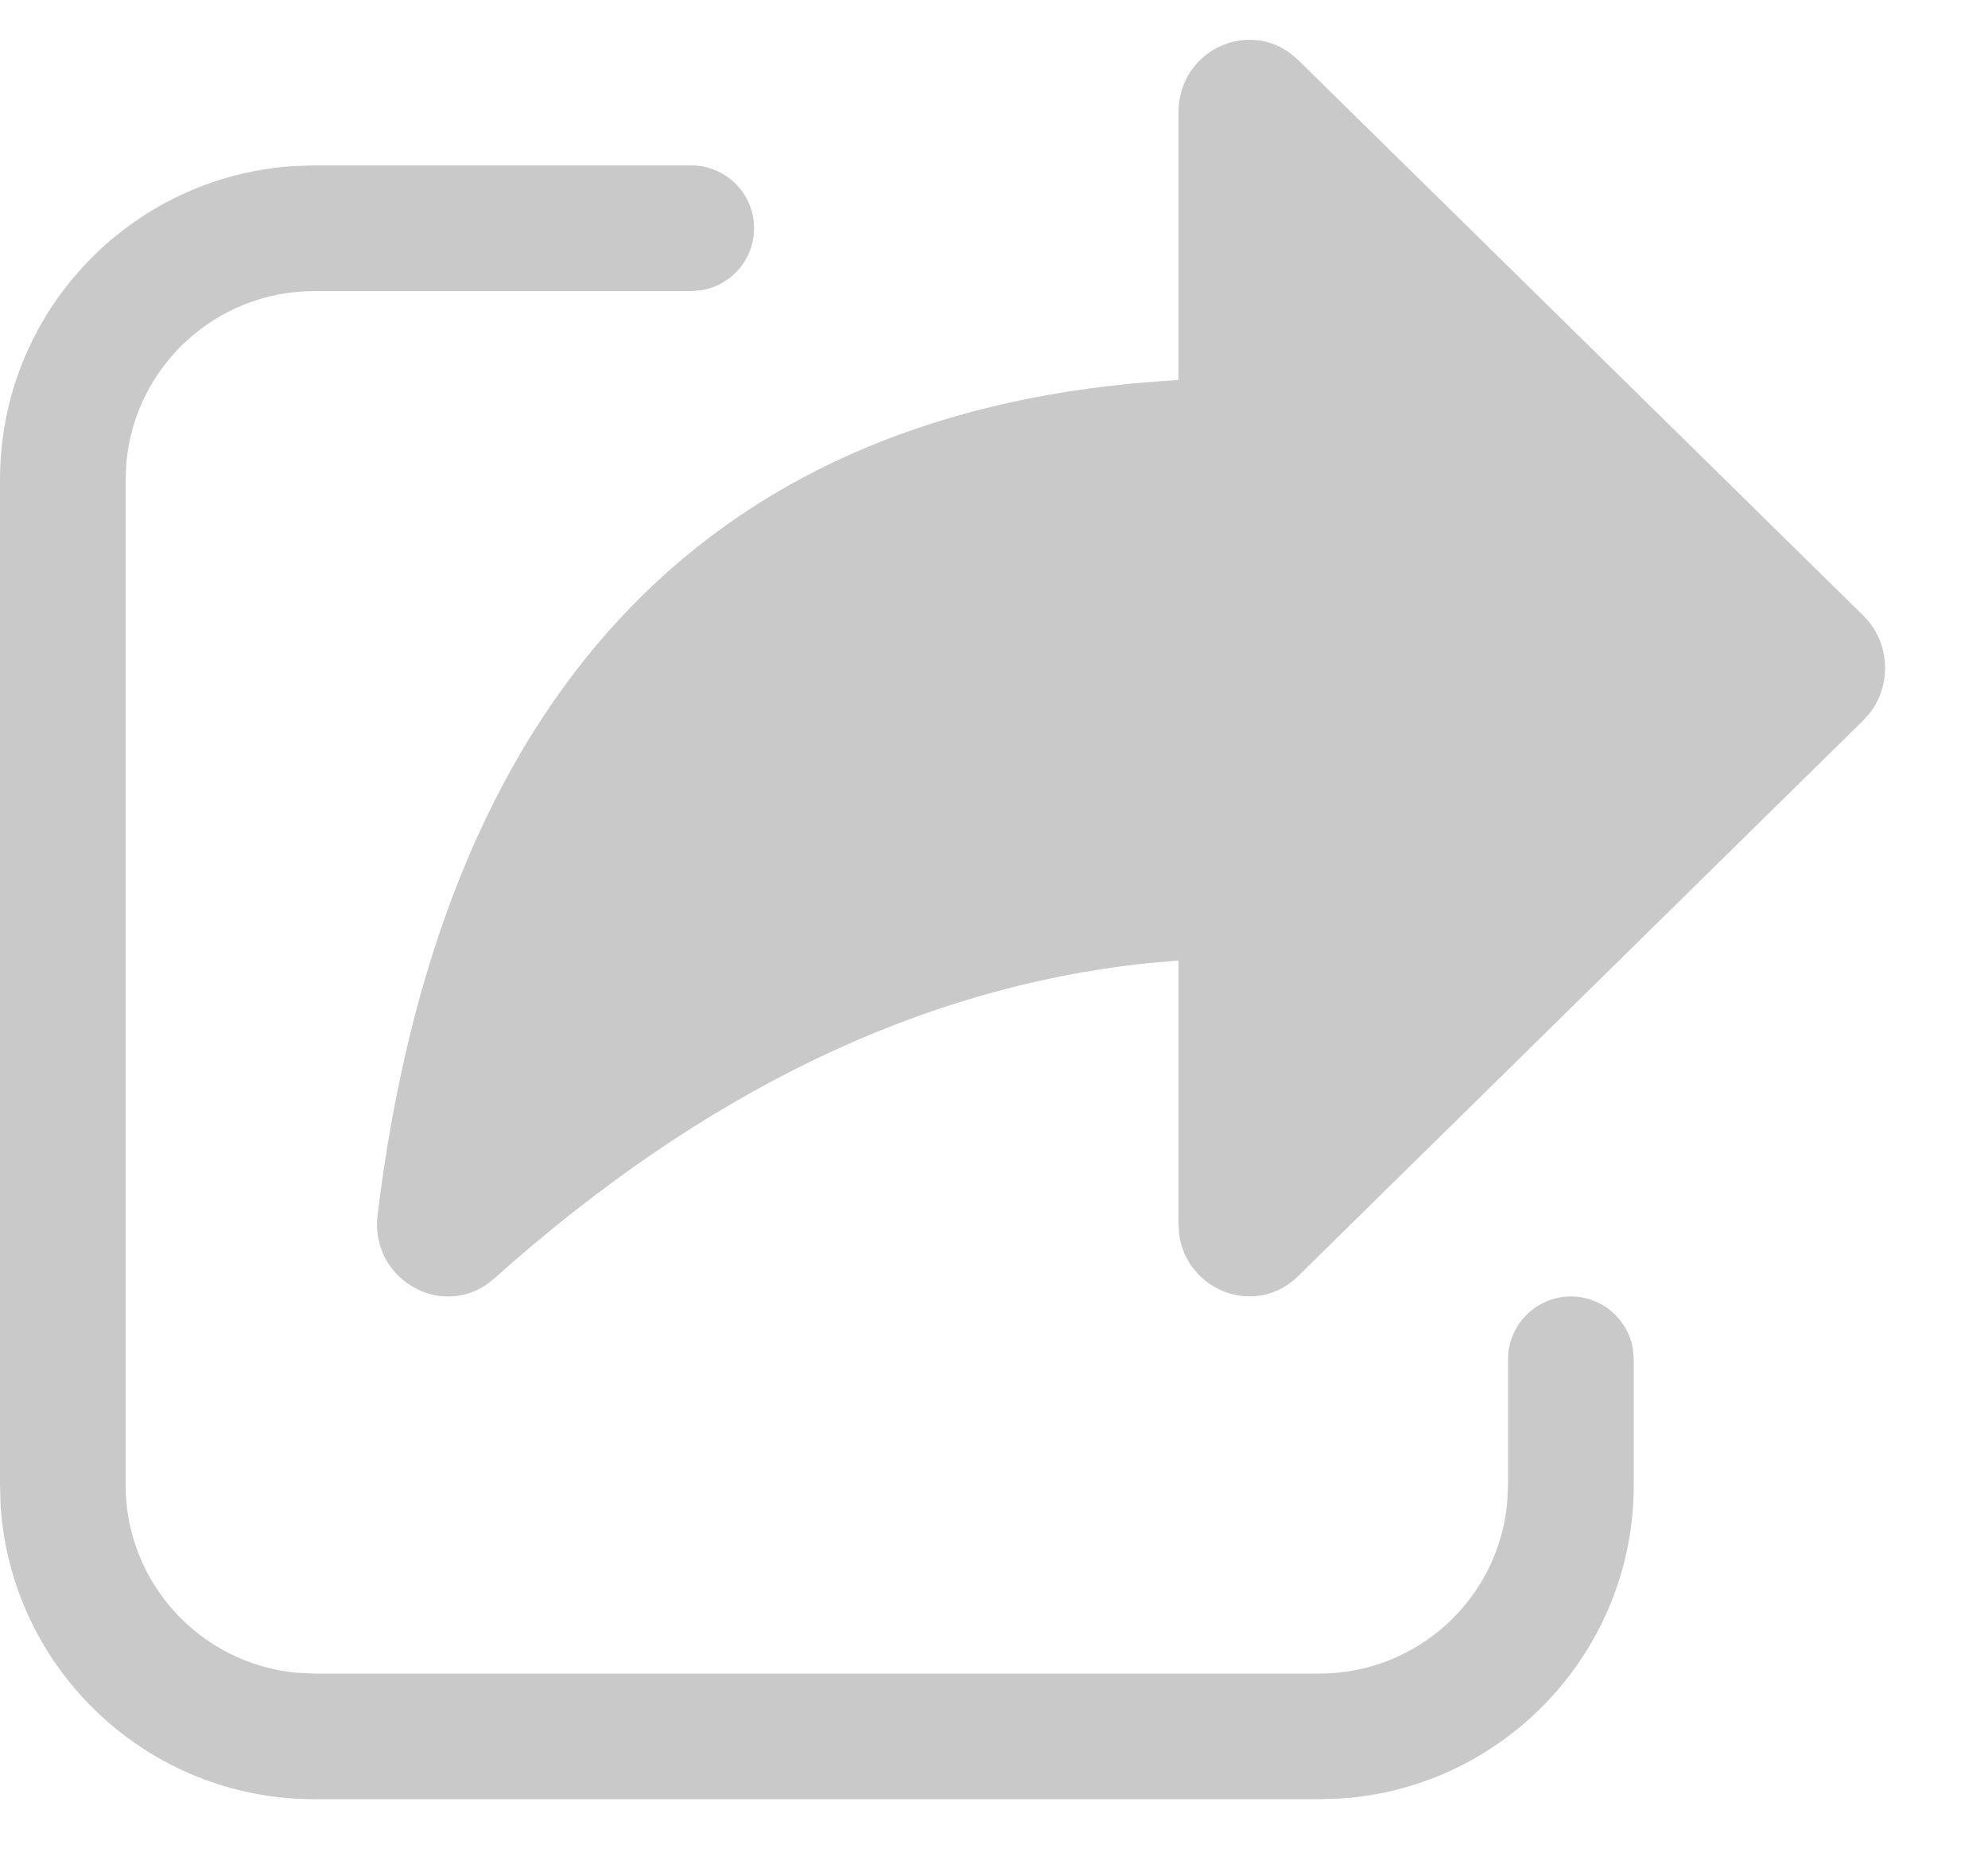 <svg width="16" height="15" viewBox="0 0 16 15" fill="none" xmlns="http://www.w3.org/2000/svg">
<path d="M5.563 1.331C5.842 1.331 6.069 1.558 6.069 1.837C6.069 2.085 5.89 2.292 5.654 2.334L5.563 2.343H2.529C1.74 2.343 1.092 2.944 1.018 3.714L1.011 3.86V11.951C1.011 12.74 1.613 13.388 2.383 13.462L2.529 13.469H10.62C11.409 13.469 12.057 12.867 12.13 12.098L12.137 11.951V10.94C12.137 10.661 12.364 10.434 12.643 10.434C12.891 10.434 13.098 10.613 13.141 10.849L13.149 10.94V11.951C13.149 13.292 12.105 14.389 10.787 14.475L10.62 14.48H2.529C1.188 14.48 0.091 13.437 0.005 12.118L0 11.951V3.86C0 2.519 1.043 1.422 2.362 1.337L2.529 1.331H5.563ZM10.386 0.43L10.448 0.483L14.997 4.955C15.209 5.164 15.228 5.499 15.055 5.731L14.997 5.797L10.448 10.27C10.106 10.606 9.551 10.39 9.49 9.932L9.485 9.849V7.73L9.224 7.753C7.403 7.948 5.658 8.788 3.978 10.289C3.584 10.641 2.974 10.308 3.039 9.777C3.544 5.64 5.654 3.36 9.258 3.074L9.485 3.058V0.904C9.485 0.419 10.021 0.158 10.386 0.43Z" fill="#C9C9C9"/>
</svg>

